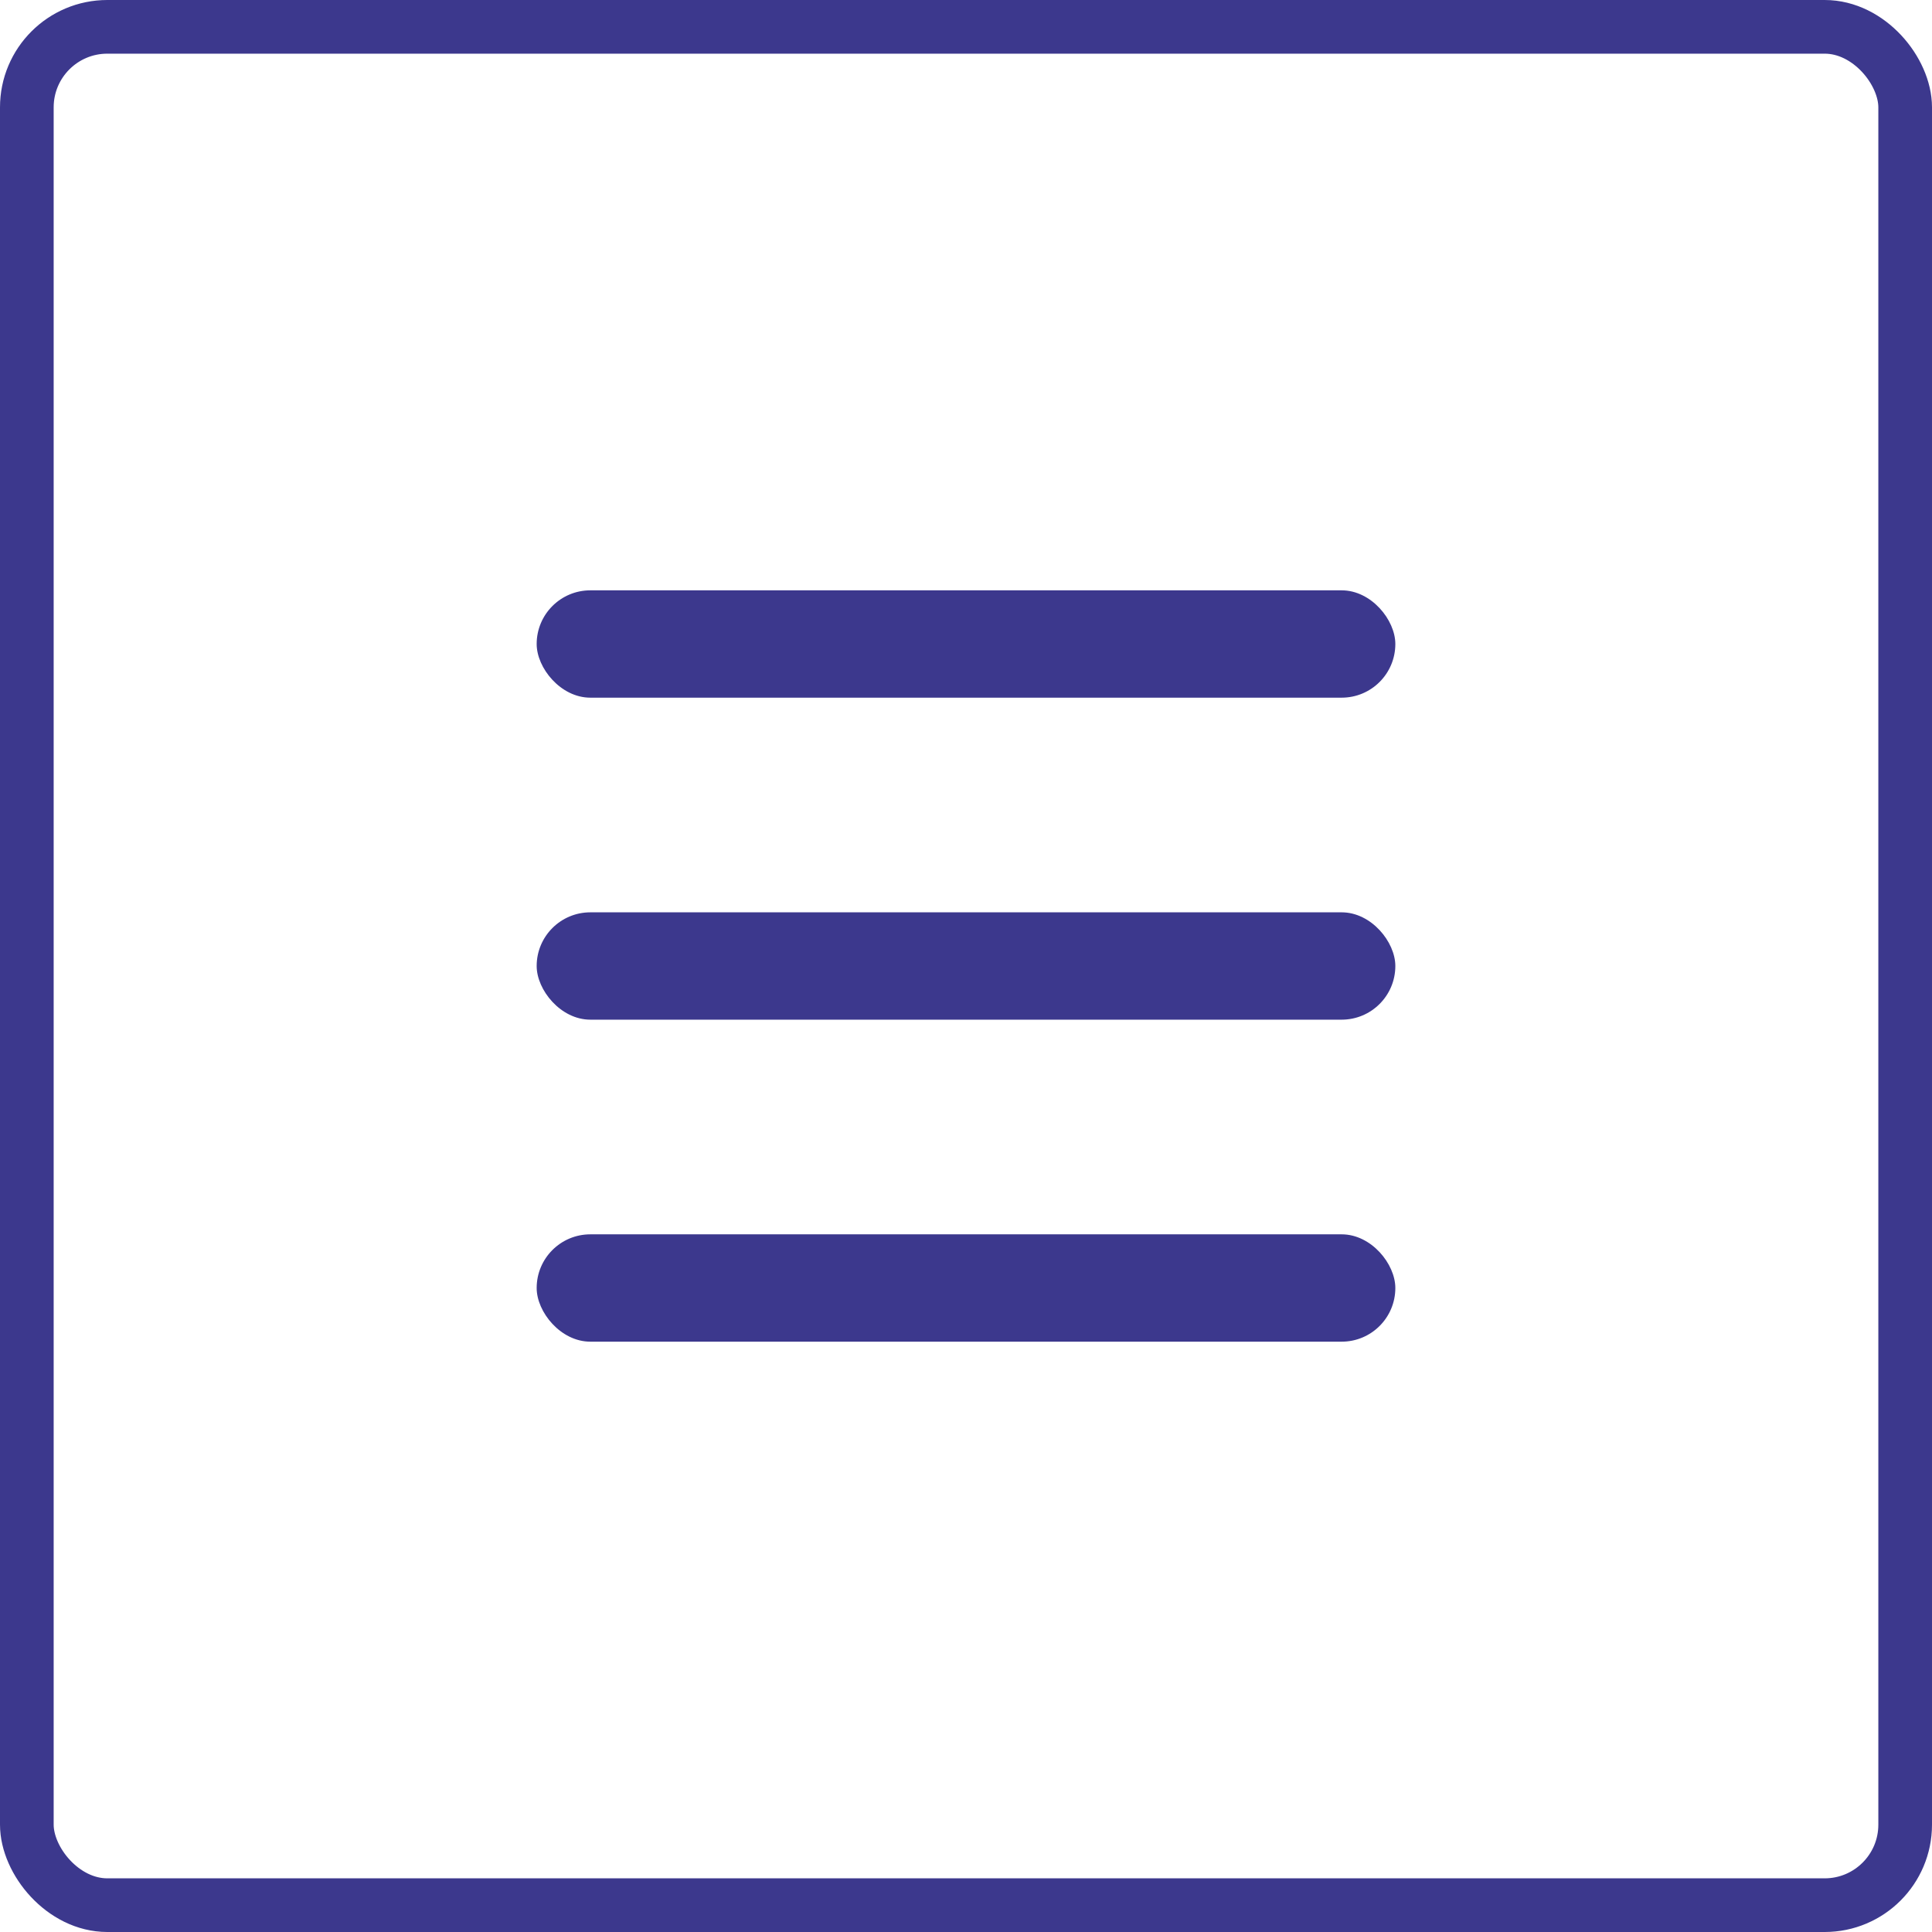 <svg width="36" height="36" viewBox="0 0 36 36" fill="none" xmlns="http://www.w3.org/2000/svg">
<rect x="0.5" y="0.5" width="35" height="35" rx="1.5" stroke="#3C388D"/>
<rect x="10" y="11" width="16" height="2" rx="1" fill="#3C388D"/>
<rect x="10" y="17" width="16" height="2" rx="1" fill="#3C388D"/>
<rect x="10" y="23" width="16" height="2" rx="1" fill="#3C388D"/>
</svg>
